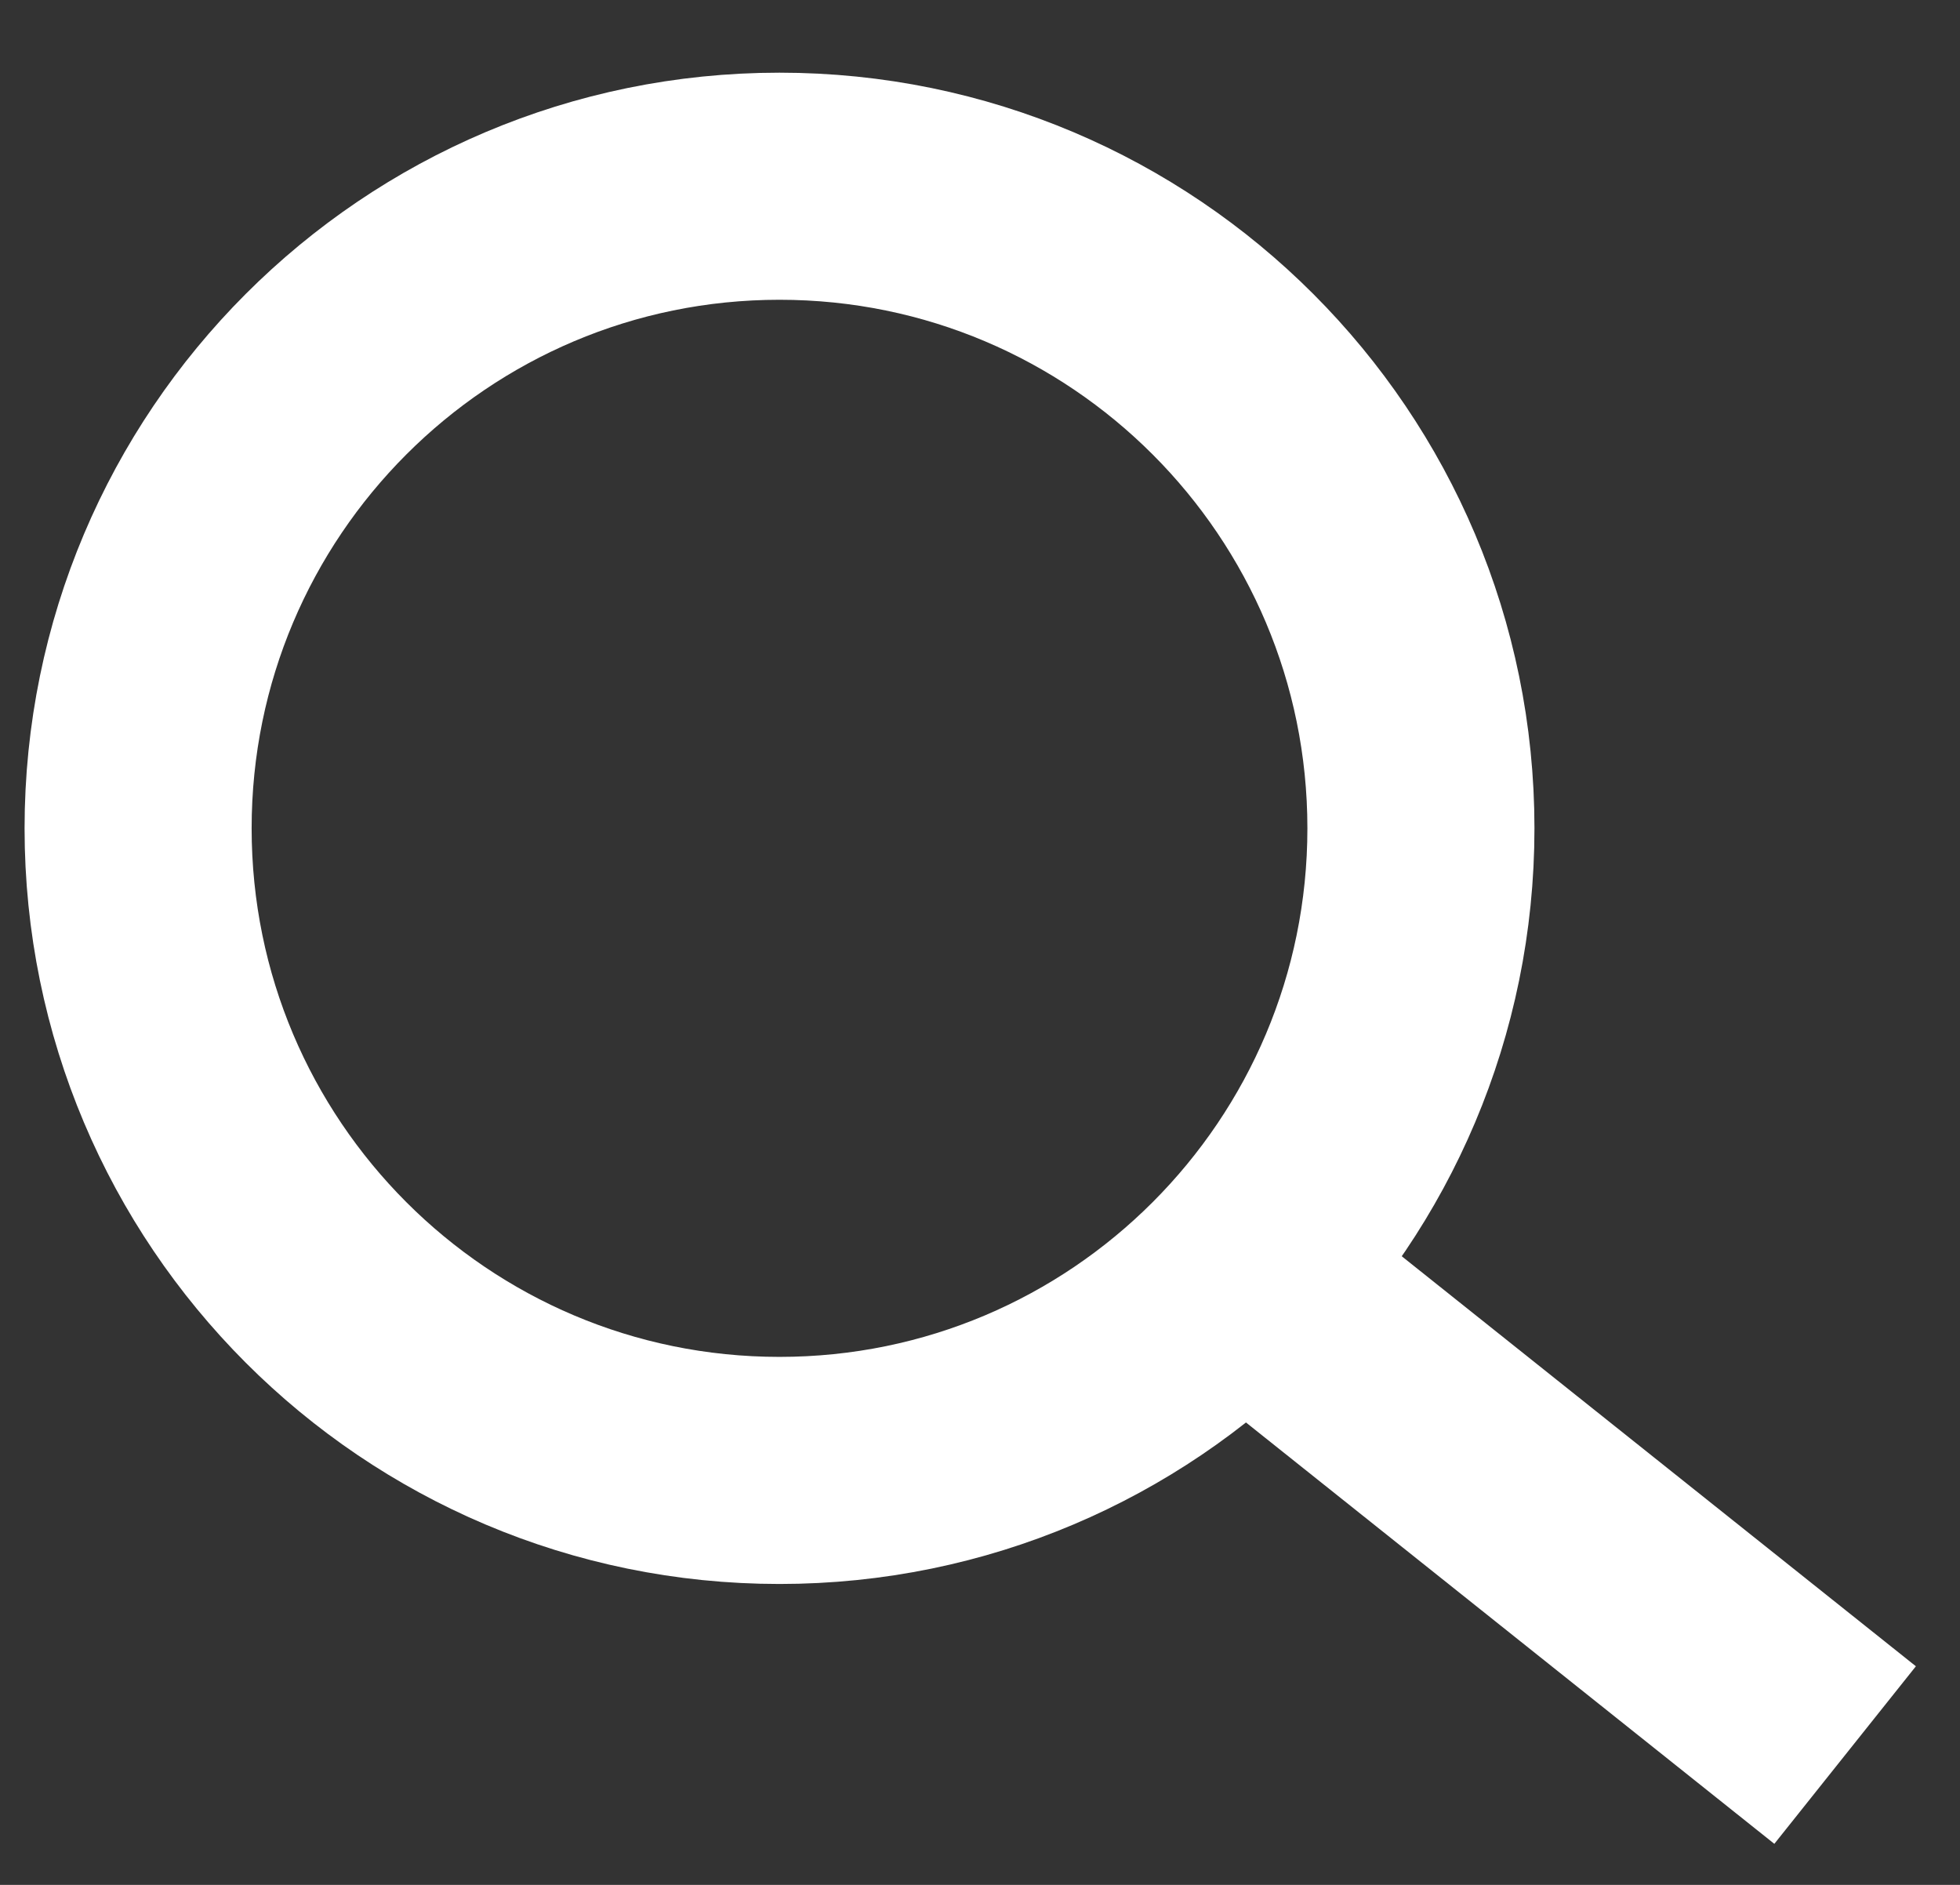 <svg width="26" height="25" viewBox="0 0 26 25" fill="none" xmlns="http://www.w3.org/2000/svg">
<rect x="0" y="0" width="26" height="25" fill="#333333" stroke="none"/>
<path d="M10.34 19.503C15.039 19.503 18.849 15.69 18.849 10.986C18.849 6.283 15.039 2.47 10.34 2.47C5.641 2.47 1.832 6.283 1.832 10.986C1.832 15.69 5.641 19.503 10.34 19.503Z" stroke="white" stroke-width="3.012"/>
<path d="M24.476 23.278L16.946 17.274" stroke="white" stroke-width="3.012"/>
</svg>
